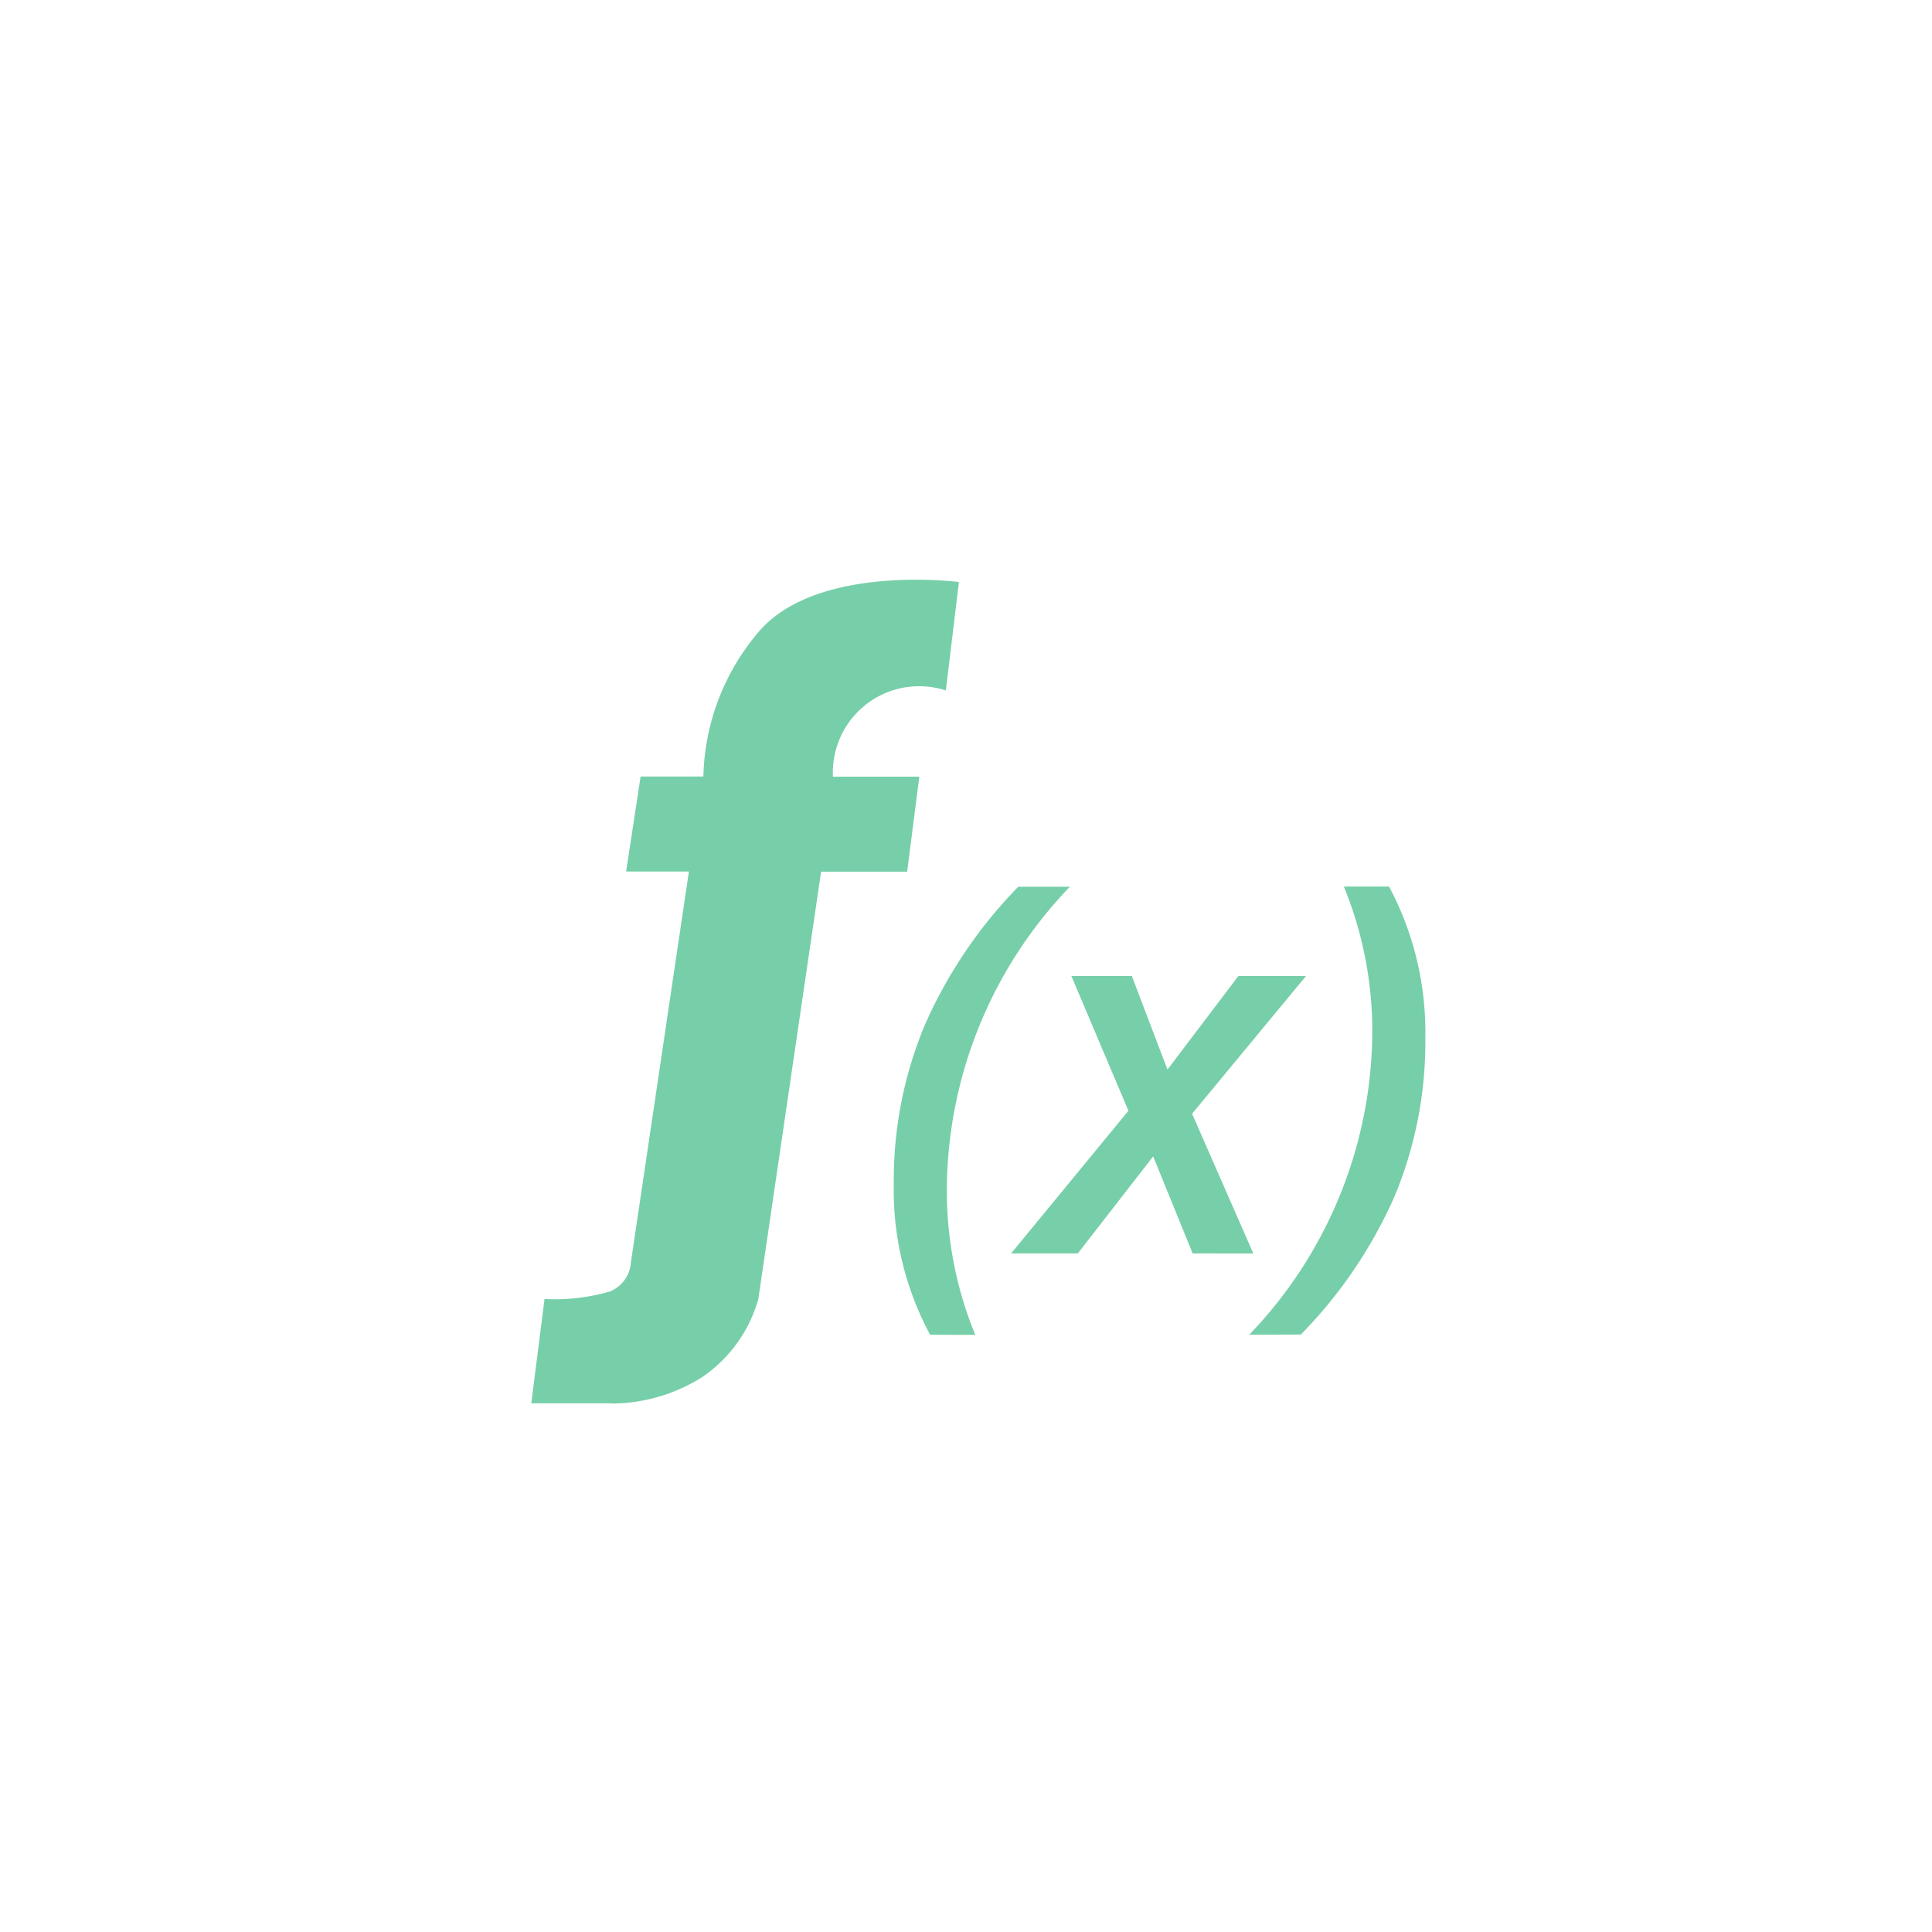 <svg id="type_function_noBorder_dark" xmlns="http://www.w3.org/2000/svg" width="40" height="40" viewBox="0 0 40 40">
  <rect id="Icon_Base" width="40" height="40" fill="none"/>
  <path id="Union_32" data-name="Union 32" d="M-2130.381-207.946H-2132l.274-2.16a4.1,4.1,0,0,0,1.345-.152.7.7,0,0,0,.444-.613l1.2-8.085h-1.3l.3-1.967h1.3a4.772,4.772,0,0,1,1.172-3.027c1.221-1.378,4.118-1,4.118-1l-.27,2.245a1.787,1.787,0,0,0-2.338,1.785h1.788l-.251,1.967H-2126l-1.3,8.85a2.907,2.907,0,0,1-1.164,1.616,3.55,3.55,0,0,1-1.847.546Zm13.245-1.42a9.1,9.1,0,0,0,2.547-6.179,7.9,7.9,0,0,0-.588-3.1h.936a6.411,6.411,0,0,1,.751,3.126,8.328,8.328,0,0,1-.629,3.269,9.627,9.627,0,0,1-1.948,2.88Zm-6.607,0a6.314,6.314,0,0,1-.752-3.116,8.328,8.328,0,0,1,.637-3.284,9.663,9.663,0,0,1,1.94-2.875h1.069a9.1,9.1,0,0,0-2.547,6.179,7.854,7.854,0,0,0,.588,3.1Zm5.436-1.683-.818-2.009-1.56,2.009h-1.381l2.429-2.954-1.181-2.789h1.252l.737,1.937,1.468-1.937h1.4l-2.358,2.851,1.268,2.893Z" transform="translate(2143 237)" fill="#76cfa8"/>
</svg>
